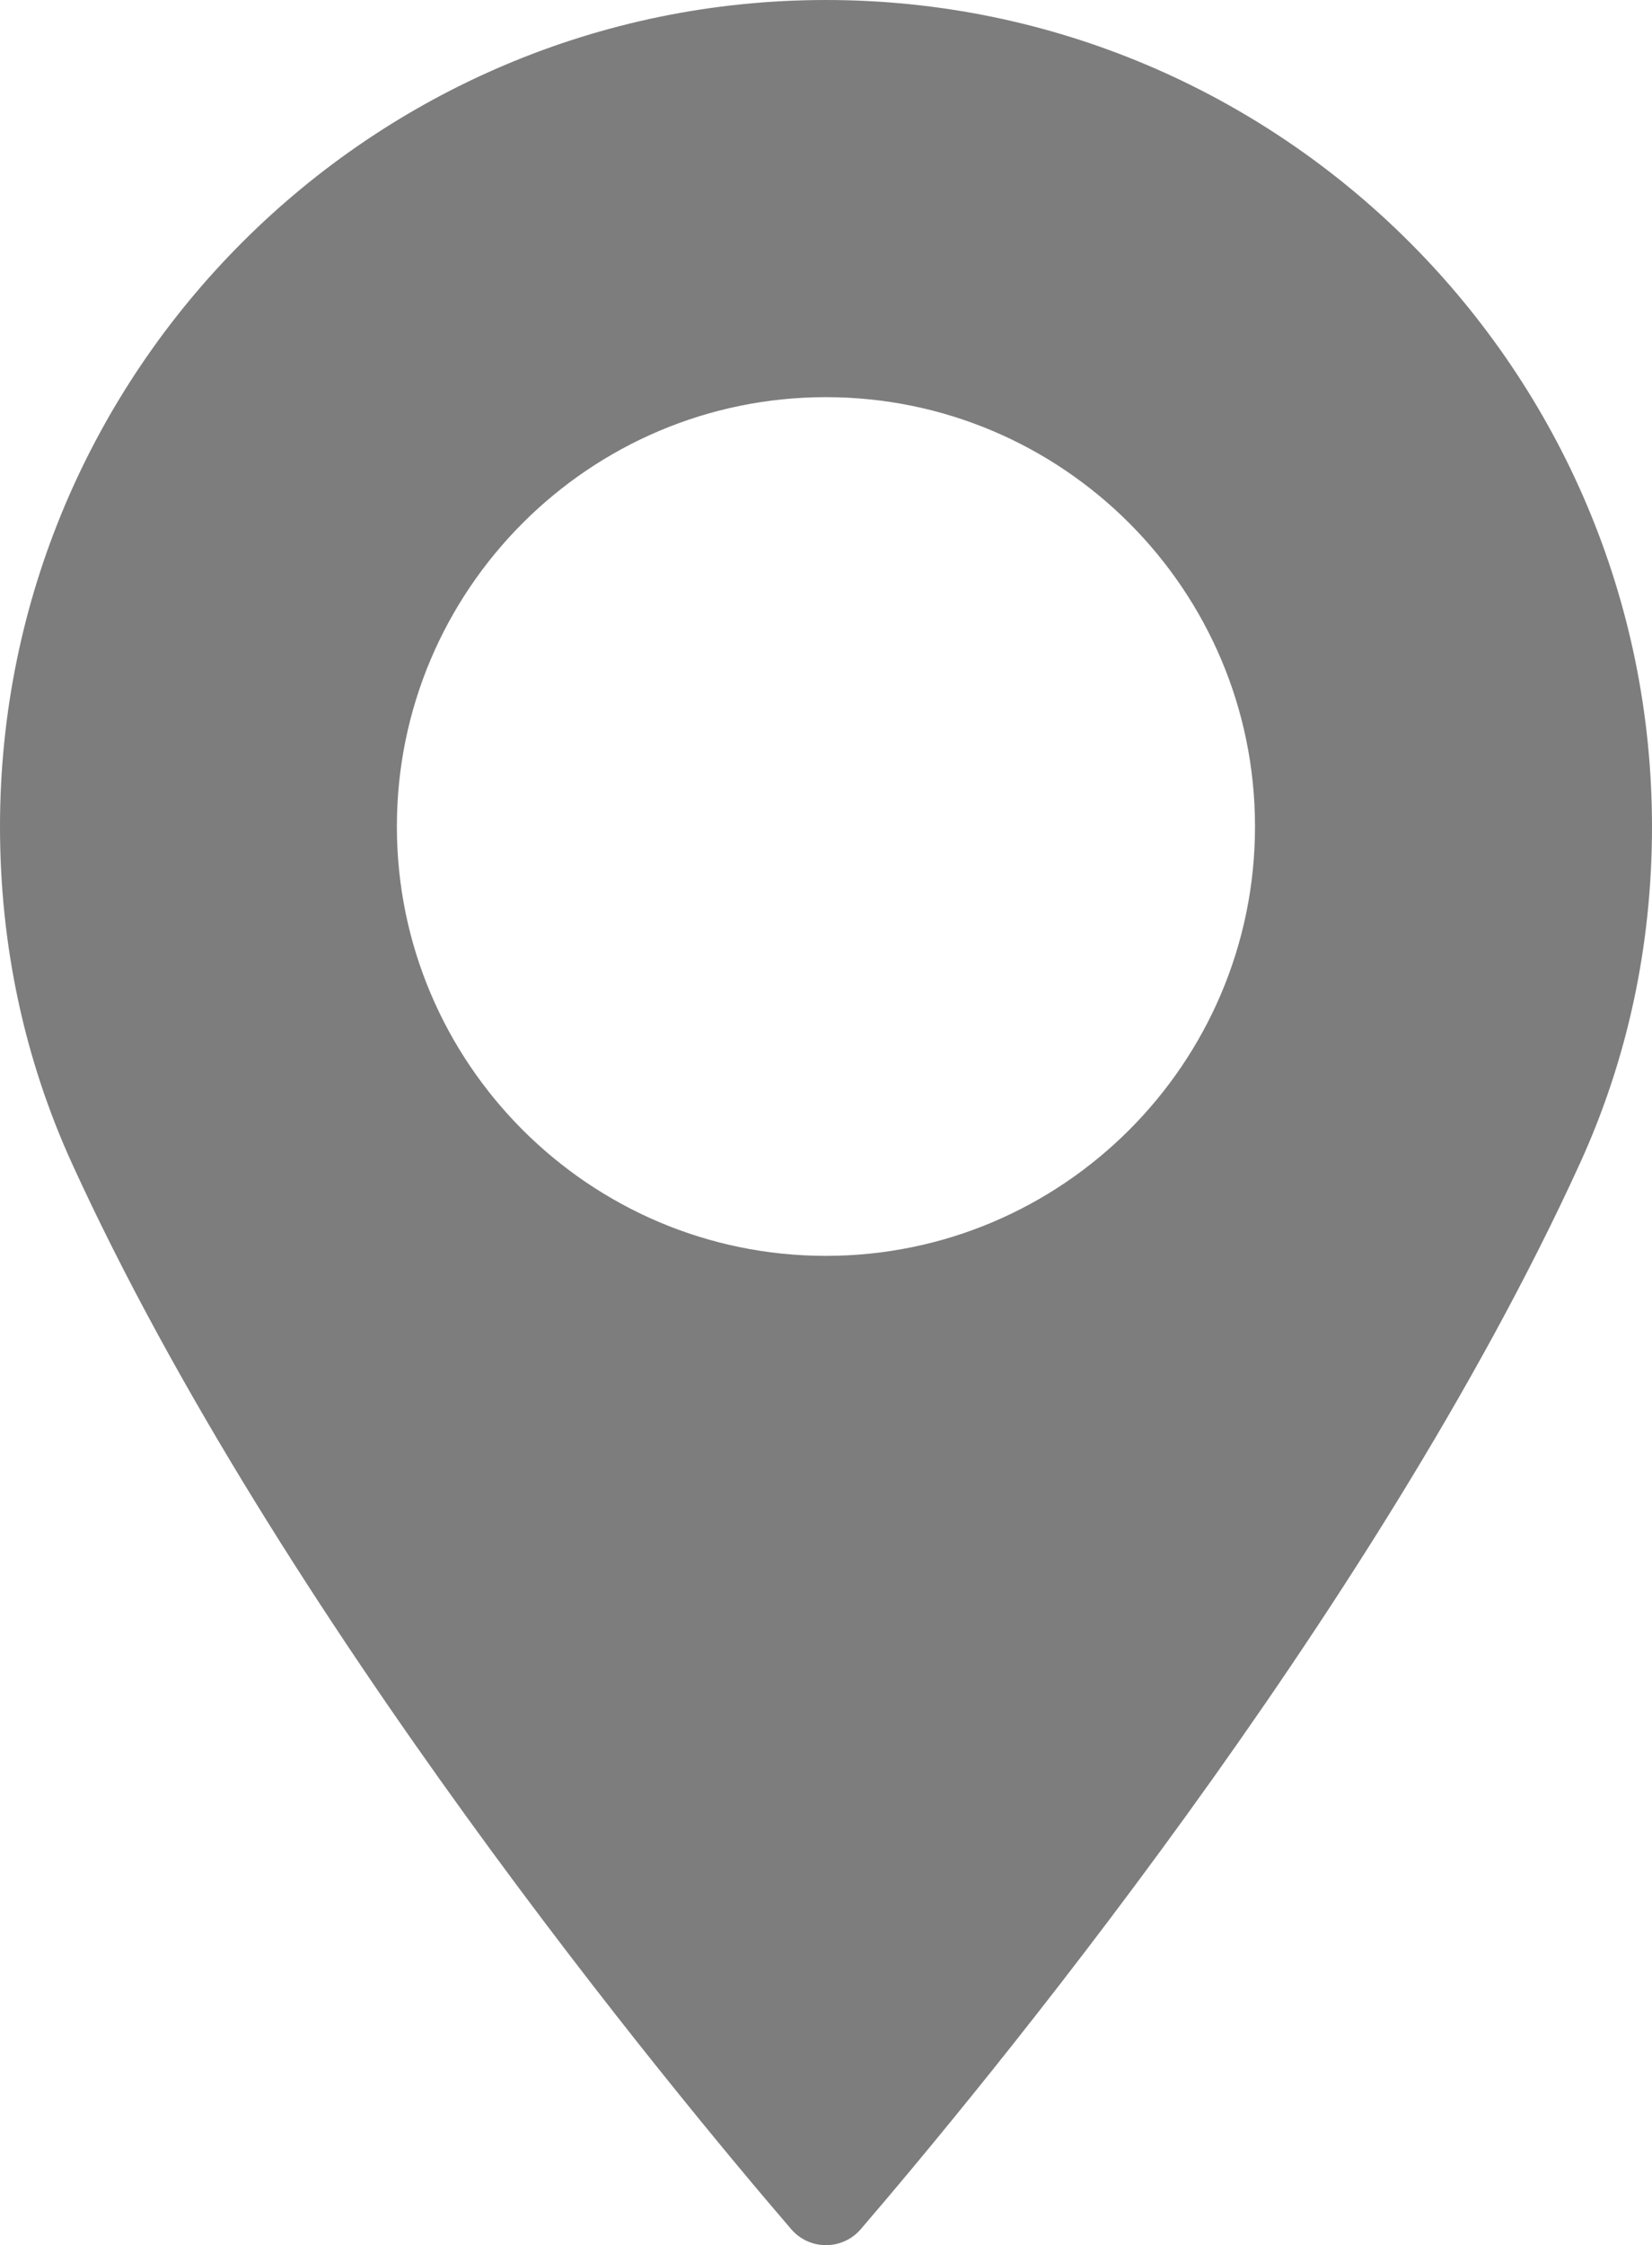 <?xml version="1.0" encoding="utf-8"?>
<!-- Generator: Adobe Illustrator 16.2.0, SVG Export Plug-In . SVG Version: 6.00 Build 0)  -->
<!DOCTYPE svg PUBLIC "-//W3C//DTD SVG 1.1//EN" "http://www.w3.org/Graphics/SVG/1.1/DTD/svg11.dtd">
<svg version="1.1" id="Слой_1" xmlns="http://www.w3.org/2000/svg" xmlns:xlink="http://www.w3.org/1999/xlink" x="0px" y="0px"
	 width="57.559px" height="78.171px" viewBox="0 0 57.559 78.171" enable-background="new 0 0 57.559 78.171" xml:space="preserve">
<g>
	<path fill="#7d7d7d" d="M28.777,0C12.91,0,0,12.91,0,28.777c0,4.141,0.848,8.094,2.516,11.75c7.195,15.741,20.992,32.366,25.05,37.086
		c0.301,0.354,0.746,0.558,1.211,0.558c0.469,0,0.911-0.203,1.215-0.558c4.055-4.72,17.852-21.341,25.047-37.086
		c1.672-3.656,2.52-7.609,2.52-11.75C57.555,12.91,44.645,0,28.777,0L28.777,0z M28.777,43.726c-8.242,0-14.949-6.707-14.949-14.949
		c0-8.242,6.707-14.949,14.949-14.949c8.243,0,14.95,6.707,14.95,14.949C43.727,37.019,37.02,43.726,28.777,43.726L28.777,43.726z
		 M28.777,43.726"/>
</g>
</svg>
